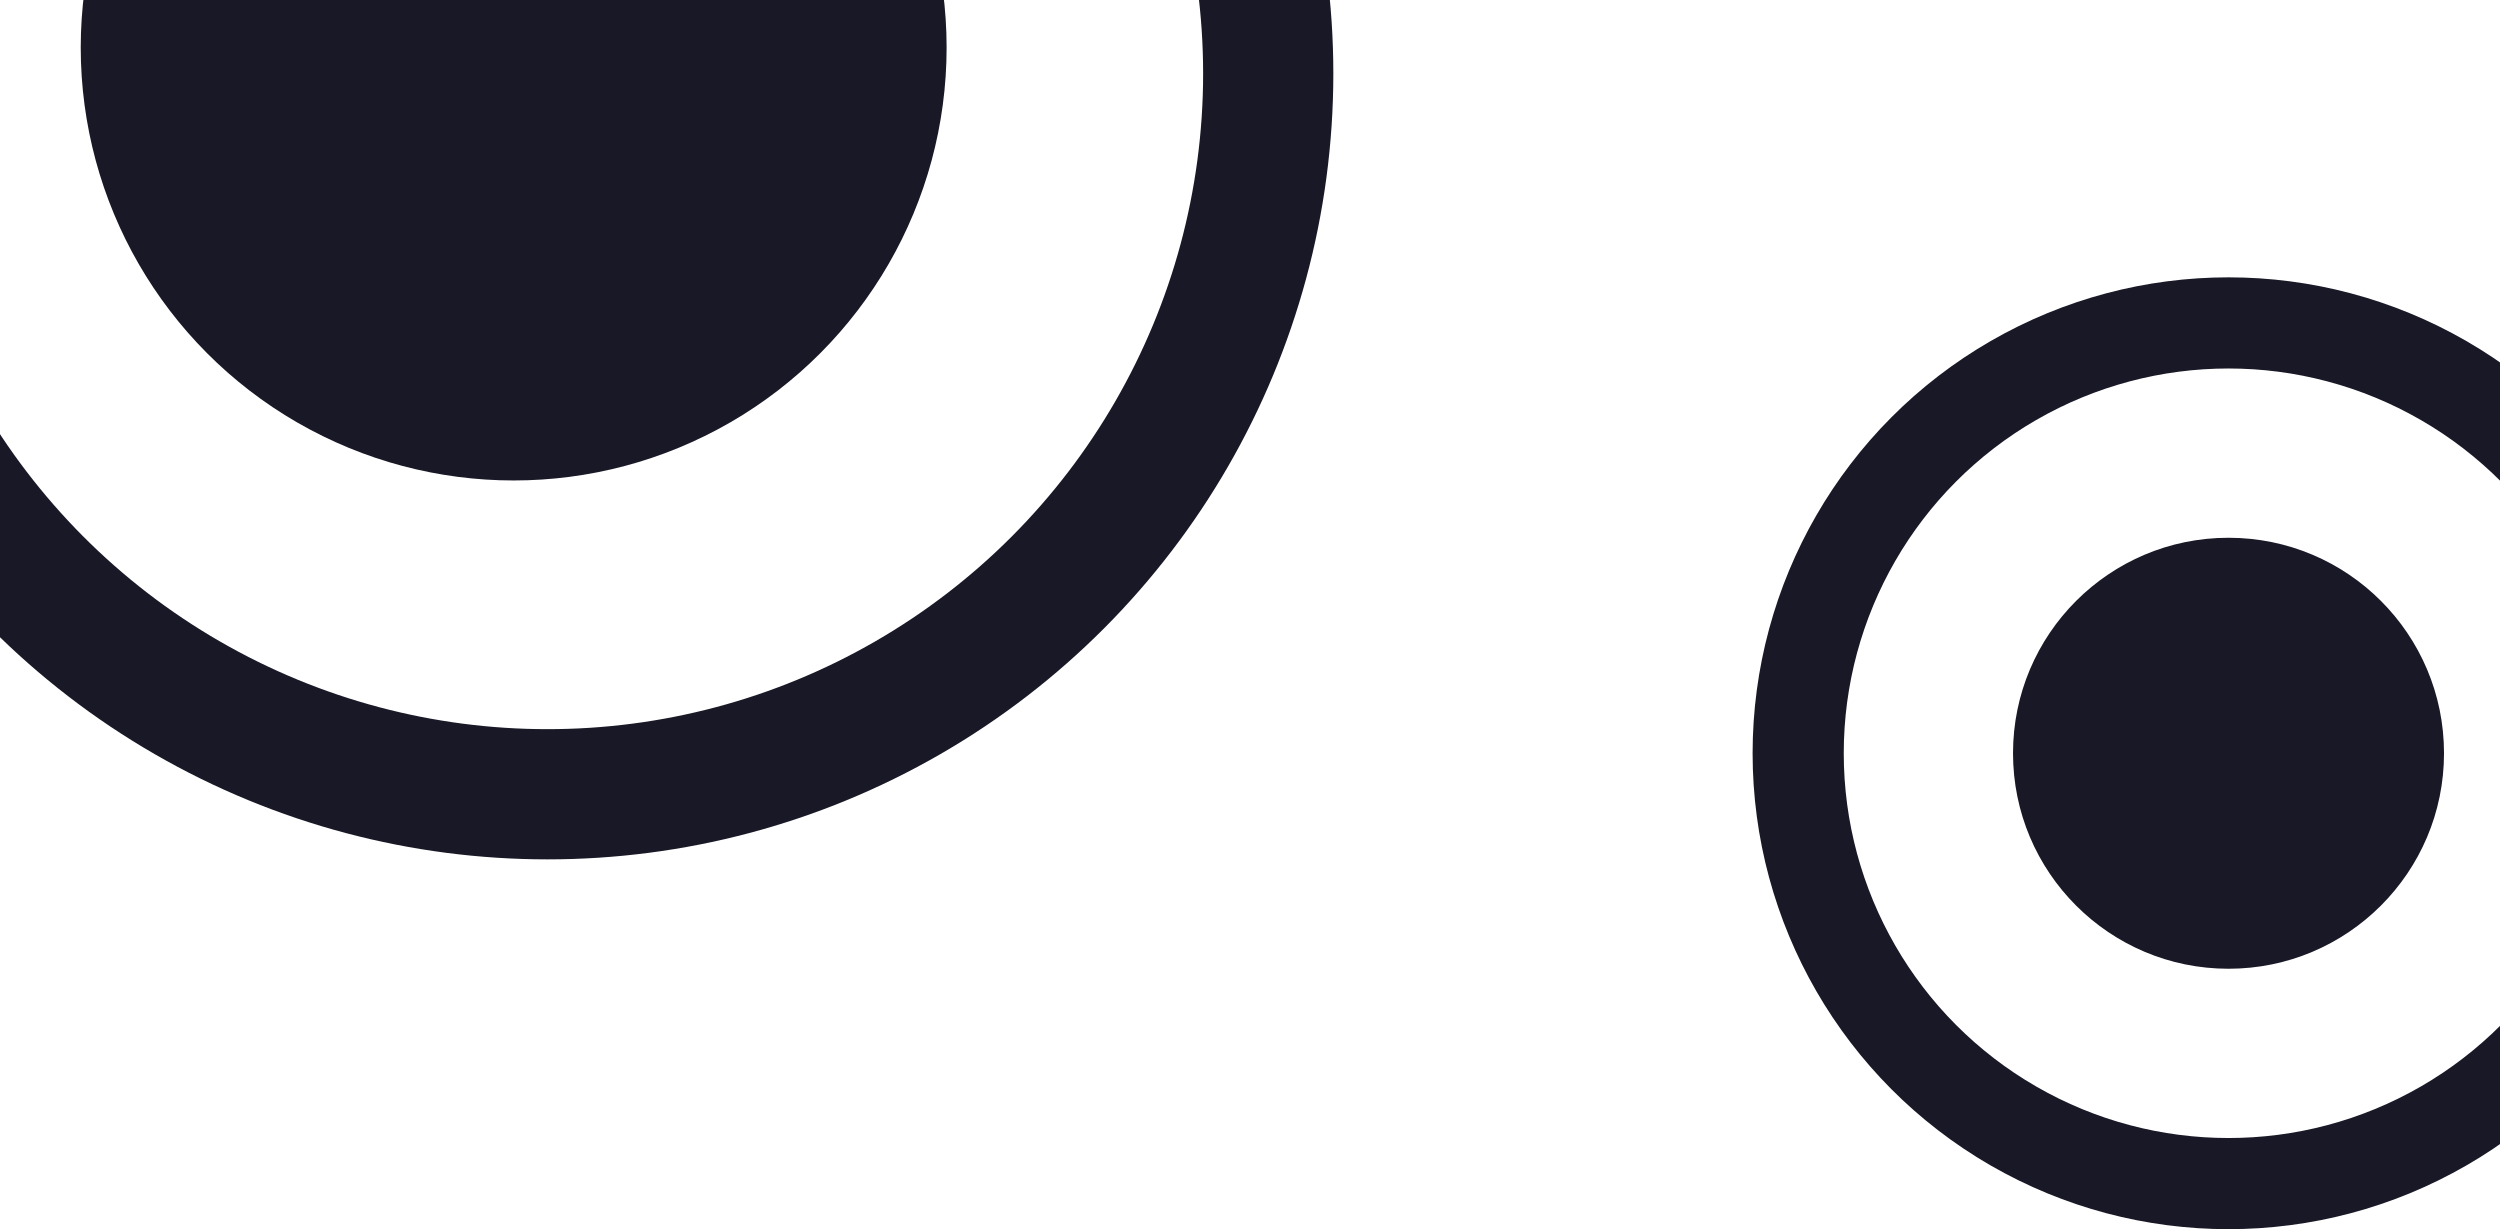 <svg width="1920" height="944" viewBox="0 0 1920 944" fill="none" xmlns="http://www.w3.org/2000/svg">
<circle cx="420.5" cy="56.5" r="553.5" stroke="#181826" stroke-width="100"/>
<circle cx="394.5" cy="36.5" r="332.5" fill="#181826"/>
<circle cx="1711.5" cy="578.5" r="330.5" stroke="#181826" stroke-width="70"/>
<circle cx="1711.5" cy="578.5" r="165.5" fill="#181826"/>
</svg>
